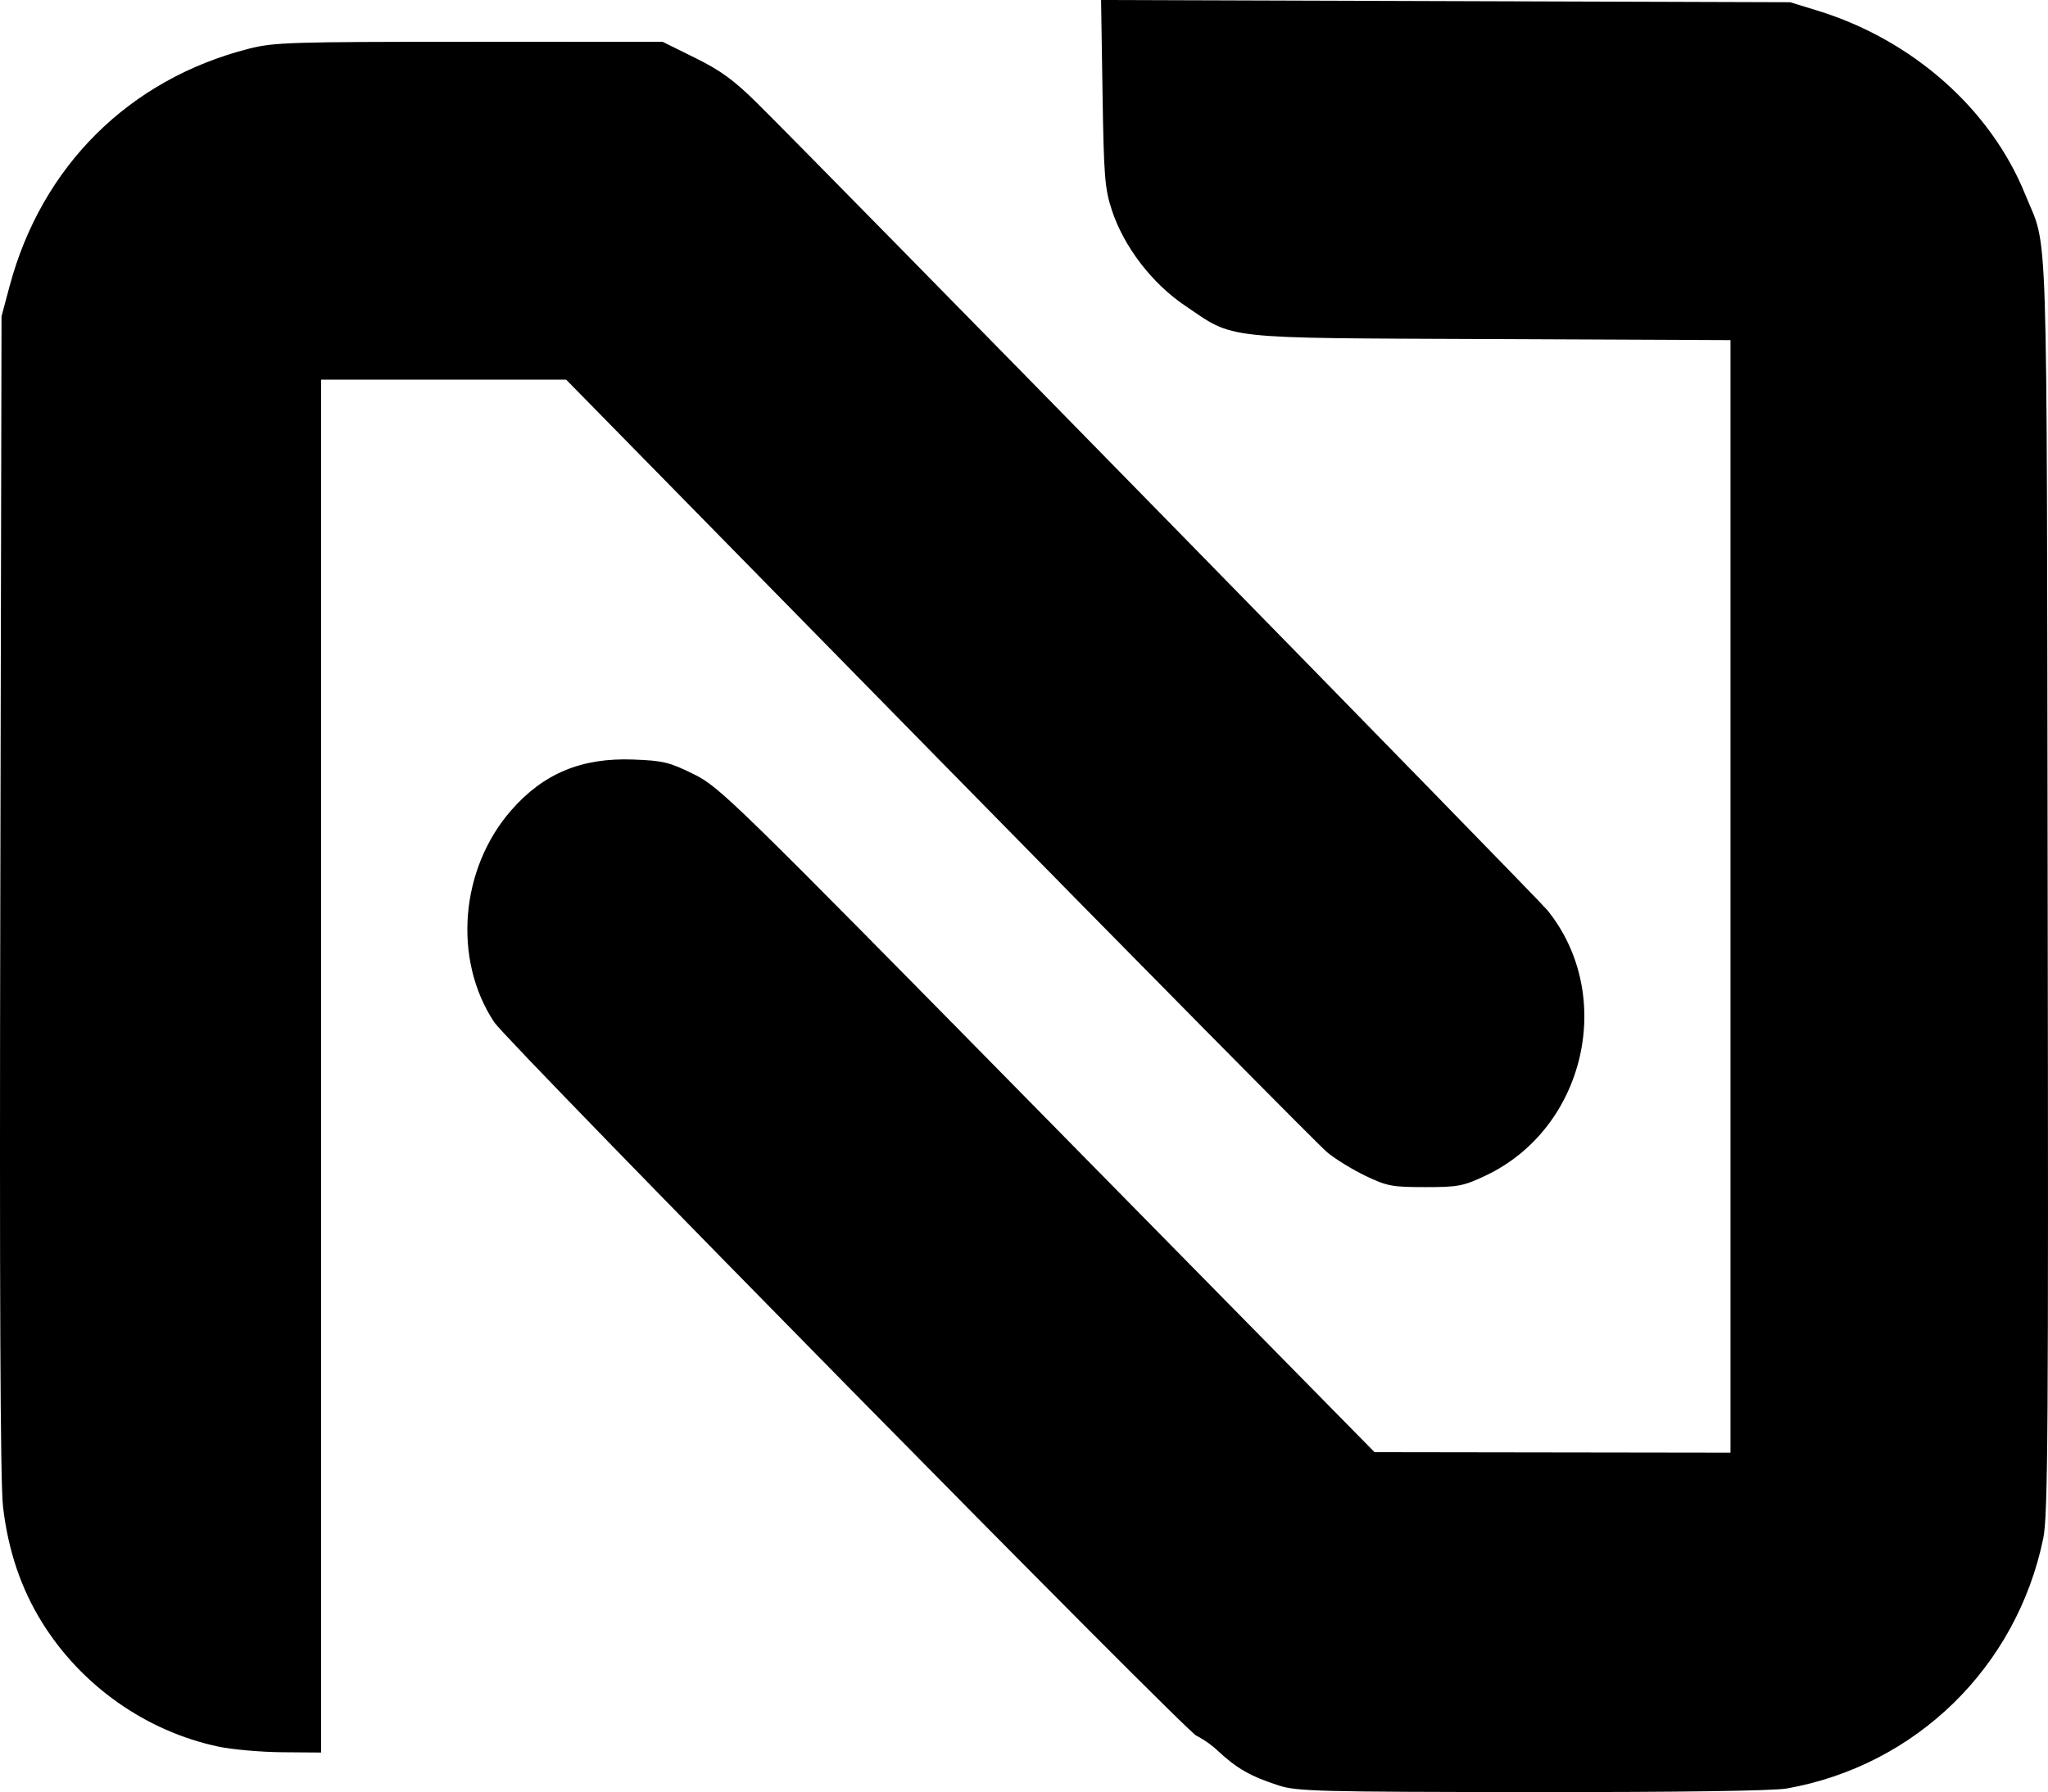 <?xml version="1.0" encoding="UTF-8" standalone="no"?>
<!-- Created with Inkscape (http://www.inkscape.org/) -->

<svg
   version="1.1"
   id="svg1"

   viewBox="0 0 566.717 496.016"
   xmlns="http://www.w3.org/2000/svg"
   xmlns:svg="http://www.w3.org/2000/svg">
  <defs
     id="defs1" />
  <g
     id="g1"
     transform="translate(-2.821,-2.531)">
    <g
       id="g2">
      <path
         id="path2"
  
         d="m 307.507,2.531 0.404,25.785 c 0.364,23.198 0.624,26.45 2.598,32.438 3.316,10.059 11.059,20.17 20.172,26.336 14.021,9.487 9.242,8.961 84.75,9.289 l 66.25,0.289 v 153.965 153.967 l -49.25,-0.07 -49.25,-0.072 -90.473,-91.984 c -87.54,-89.004 -90.712,-92.103 -97.941,-95.678 -6.692,-3.31 -8.437,-3.732 -16.734,-4.041 -14.289,-0.532 -24.829,3.853 -33.736,14.035 -14.192,16.224 -16.207,41.353 -4.705,58.686 3.769,5.679 193.198,198.176 194.33,197.477 0,0 3.016,1.486 5.652,3.951 5.451,5.099 9.253,7.28 17.108,9.814 5.027,1.622 11.053,1.779 70.066,1.828 40.948,0.034 66.737,-0.33 70.5,-0.996 35.723,-6.327 63.612,-33.536 70.986,-69.254 1.288,-6.235 1.449,-30.373 1.213,-180.695 -0.301,-191.164 0.211,-175.352 -6.197,-191.217 -9.574,-23.703 -31.23,-42.861 -57.58,-50.939 l -7.488,-2.297 -95.338,-0.307 z M 132.681,14.099 c -49.427,0 -54.071,0.145 -61,1.914 -33.127,8.457 -57.34,32.505 -66.219,65.768 l -2.219,8.318 -0.336,160 c -0.232,110.48 -0.002,162.911 0.746,169.406 1.39,12.071 4.96,22.665 10.812,32.082 10.881,17.509 28.724,30.092 48.715,34.355 3.85,0.821 11.838,1.529 17.75,1.574 l 10.75,0.082 v -190 -190 h 33.898 33.898 l 103.268,105.25 c 56.797,57.887 105.105,106.772 107.352,108.633 2.246,1.861 7.009,4.786 10.584,6.5 5.939,2.847 7.364,3.117 16.5,3.117 9.186,0 10.552,-0.262 16.787,-3.215 27.514,-13.032 36.065,-49.866 17.045,-73.426 -2.717,-3.365 -200.385,-205.29 -218.697,-223.406 -6.406,-6.338 -10.046,-8.993 -17.135,-12.5 l -9,-4.453 z" />
    </g>
  </g>
</svg>
